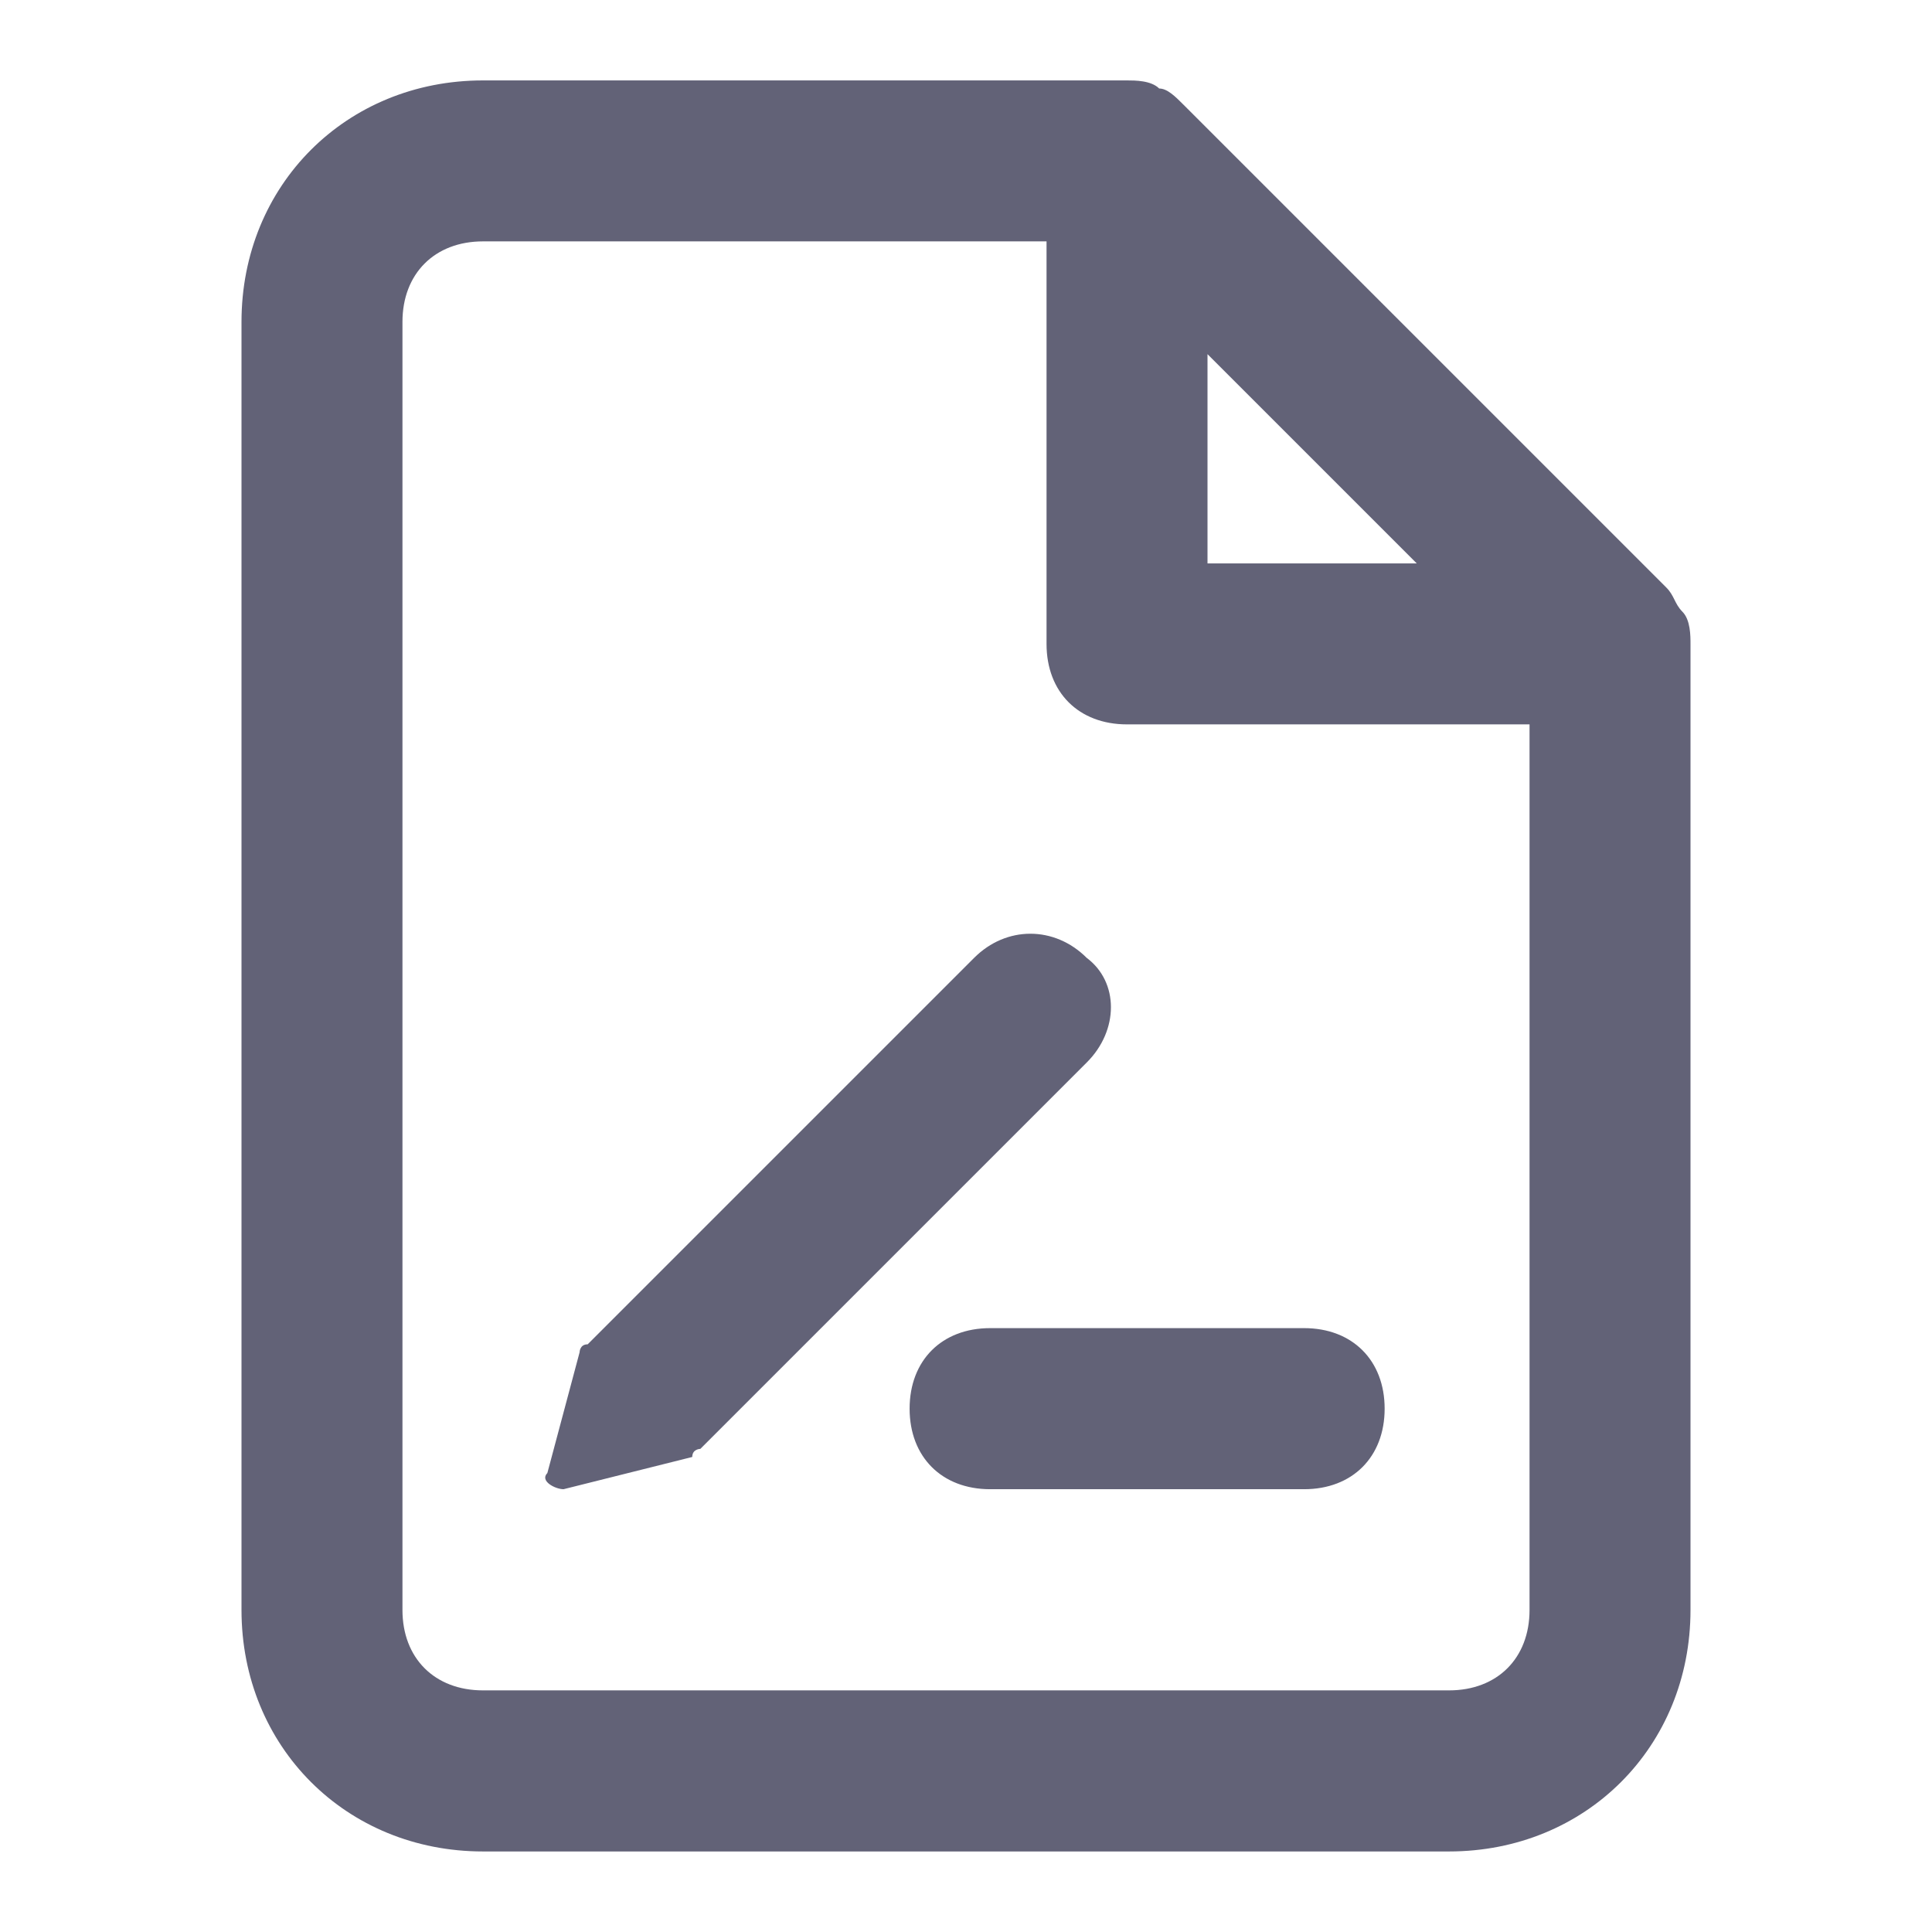 <svg width="16" height="16" viewBox="0 0 16 16" fill="none" xmlns="http://www.w3.org/2000/svg">
<path d="M13.933 5.066C13.867 4.999 13.867 4.933 13.8 4.866L9.8 0.866C9.733 0.799 9.667 0.733 9.6 0.733C9.533 0.666 9.4 0.666 9.333 0.666H4C2.867 0.666 2 1.533 2 2.666V13.333C2 14.466 2.867 15.333 4 15.333H12C13.133 15.333 14 14.466 14 13.333V5.333C14 5.266 14 5.133 13.933 5.066ZM10 2.933L11.733 4.666H10V2.933ZM12 13.999H4C3.6 13.999 3.333 13.733 3.333 13.333V2.666C3.333 2.266 3.6 1.999 4 1.999H8.667V5.333C8.667 5.733 8.933 5.999 9.333 5.999H12.667V13.333C12.667 13.733 12.4 13.999 12 13.999ZM9 8.799L5.8 11.999C5.8 11.999 5.733 11.999 5.733 12.066L4.667 12.333C4.6 12.333 4.467 12.266 4.533 12.199L4.8 11.199C4.8 11.199 4.8 11.133 4.867 11.133L8.067 7.933C8.333 7.666 8.733 7.666 9 7.933C9.267 8.133 9.267 8.533 9 8.799ZM11.467 11.666C11.467 12.066 11.2 12.333 10.8 12.333H8.2C7.8 12.333 7.533 12.066 7.533 11.666C7.533 11.266 7.8 10.999 8.2 10.999H10.8C11.2 10.999 11.467 11.266 11.467 11.666Z" fill="#626277"/>
</svg>

